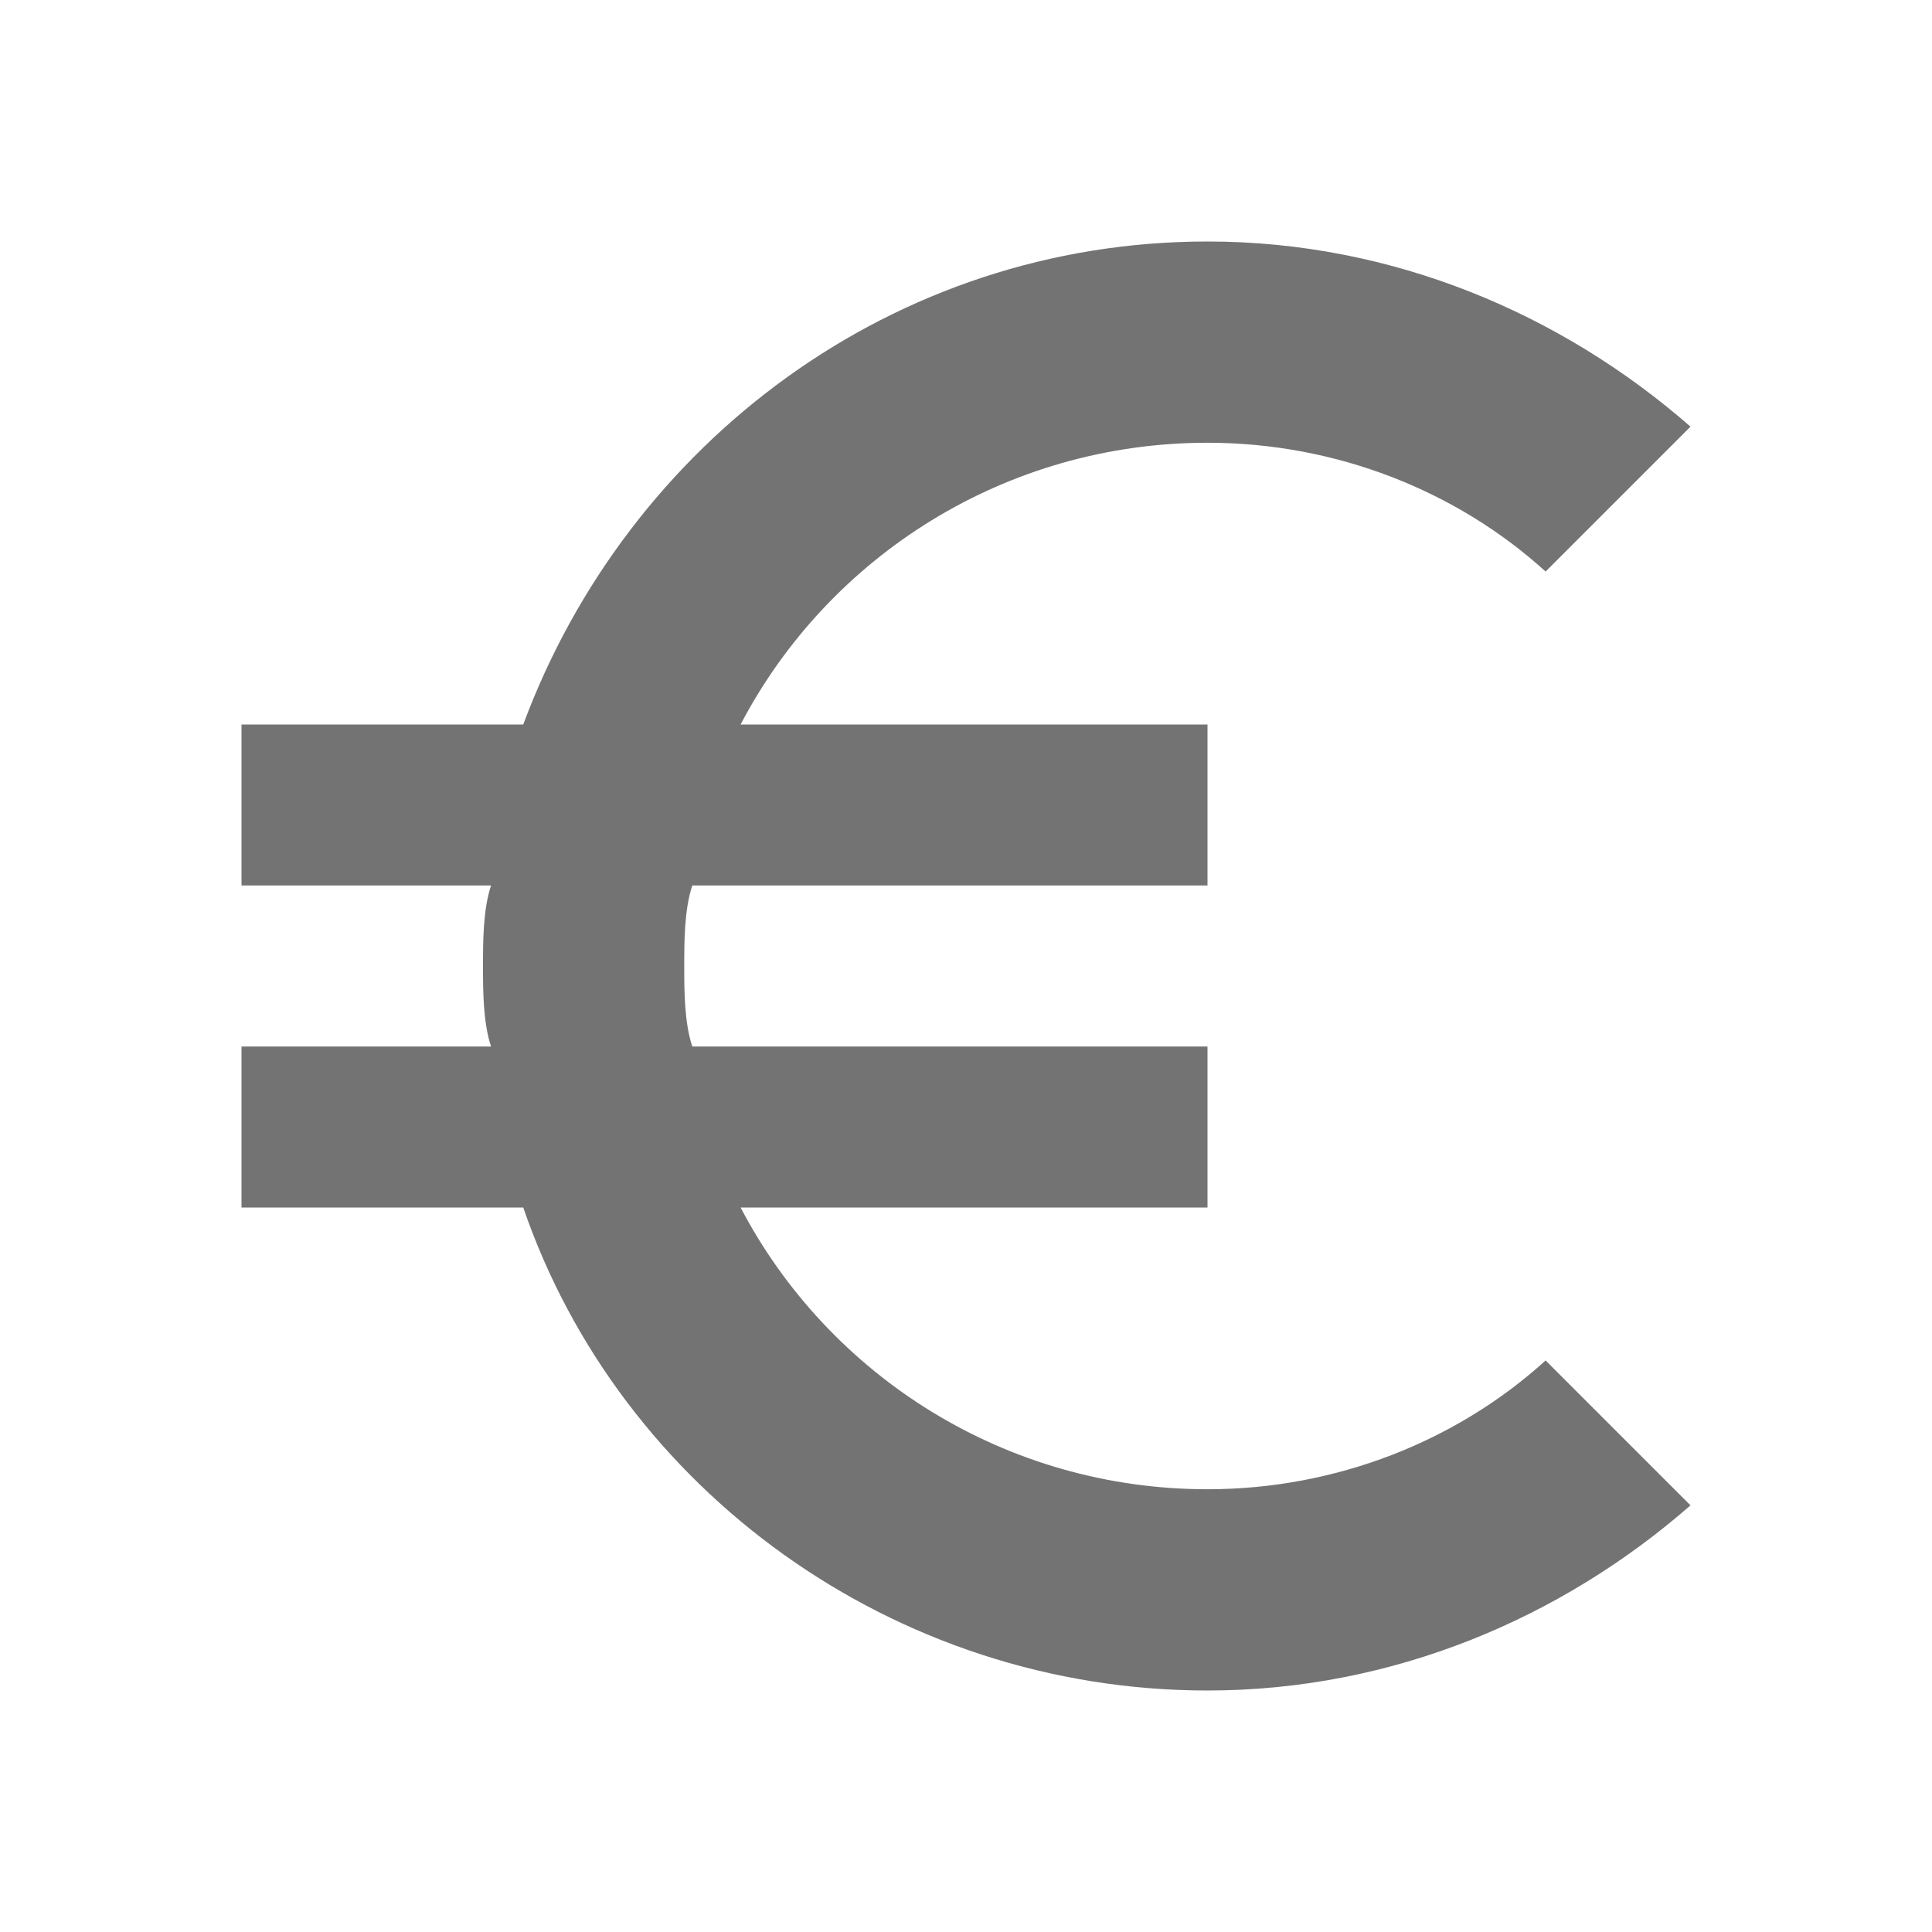 <?xml version="1.0" encoding="utf-8"?>
<!-- Generator: Adobe Illustrator 23.0.2, SVG Export Plug-In . SVG Version: 6.00 Build 0)  -->
<svg version="1.1" id="Capa_1" xmlns="http://www.w3.org/2000/svg" xmlns:xlink="http://www.w3.org/1999/xlink" x="0px" y="0px"
	 viewBox="0 0 24 24" style="enable-background:new 0 0 24 24;" xml:space="preserve">
<style type="text/css">
	.st0{opacity:0.55;enable-background:new    ;}
	.st1{fill:none;}
</style>
<path class="st0" d="M15,18.5c-2.5,0-4.7-1.4-5.8-3.5H15v-2H8.6c-0.1-0.3-0.1-0.7-0.1-1s0-0.7,0.1-1H15V9H9.2
	c1.1-2.1,3.3-3.5,5.8-3.5c1.6,0,3.1,0.6,4.2,1.6L21,5.3C19.4,3.9,17.3,3,15,3c-3.9,0-7.2,2.5-8.5,6H3v2h3.1C6,11.3,6,11.7,6,12
	s0,0.7,0.1,1H3v2h3.5c1.2,3.5,4.6,6,8.5,6c2.3,0,4.4-0.9,6-2.3l-1.8-1.8C18.1,17.9,16.6,18.5,15,18.5z"/>
<path class="st1" d="M0,0h24v24H0V0z"/>
</svg>
